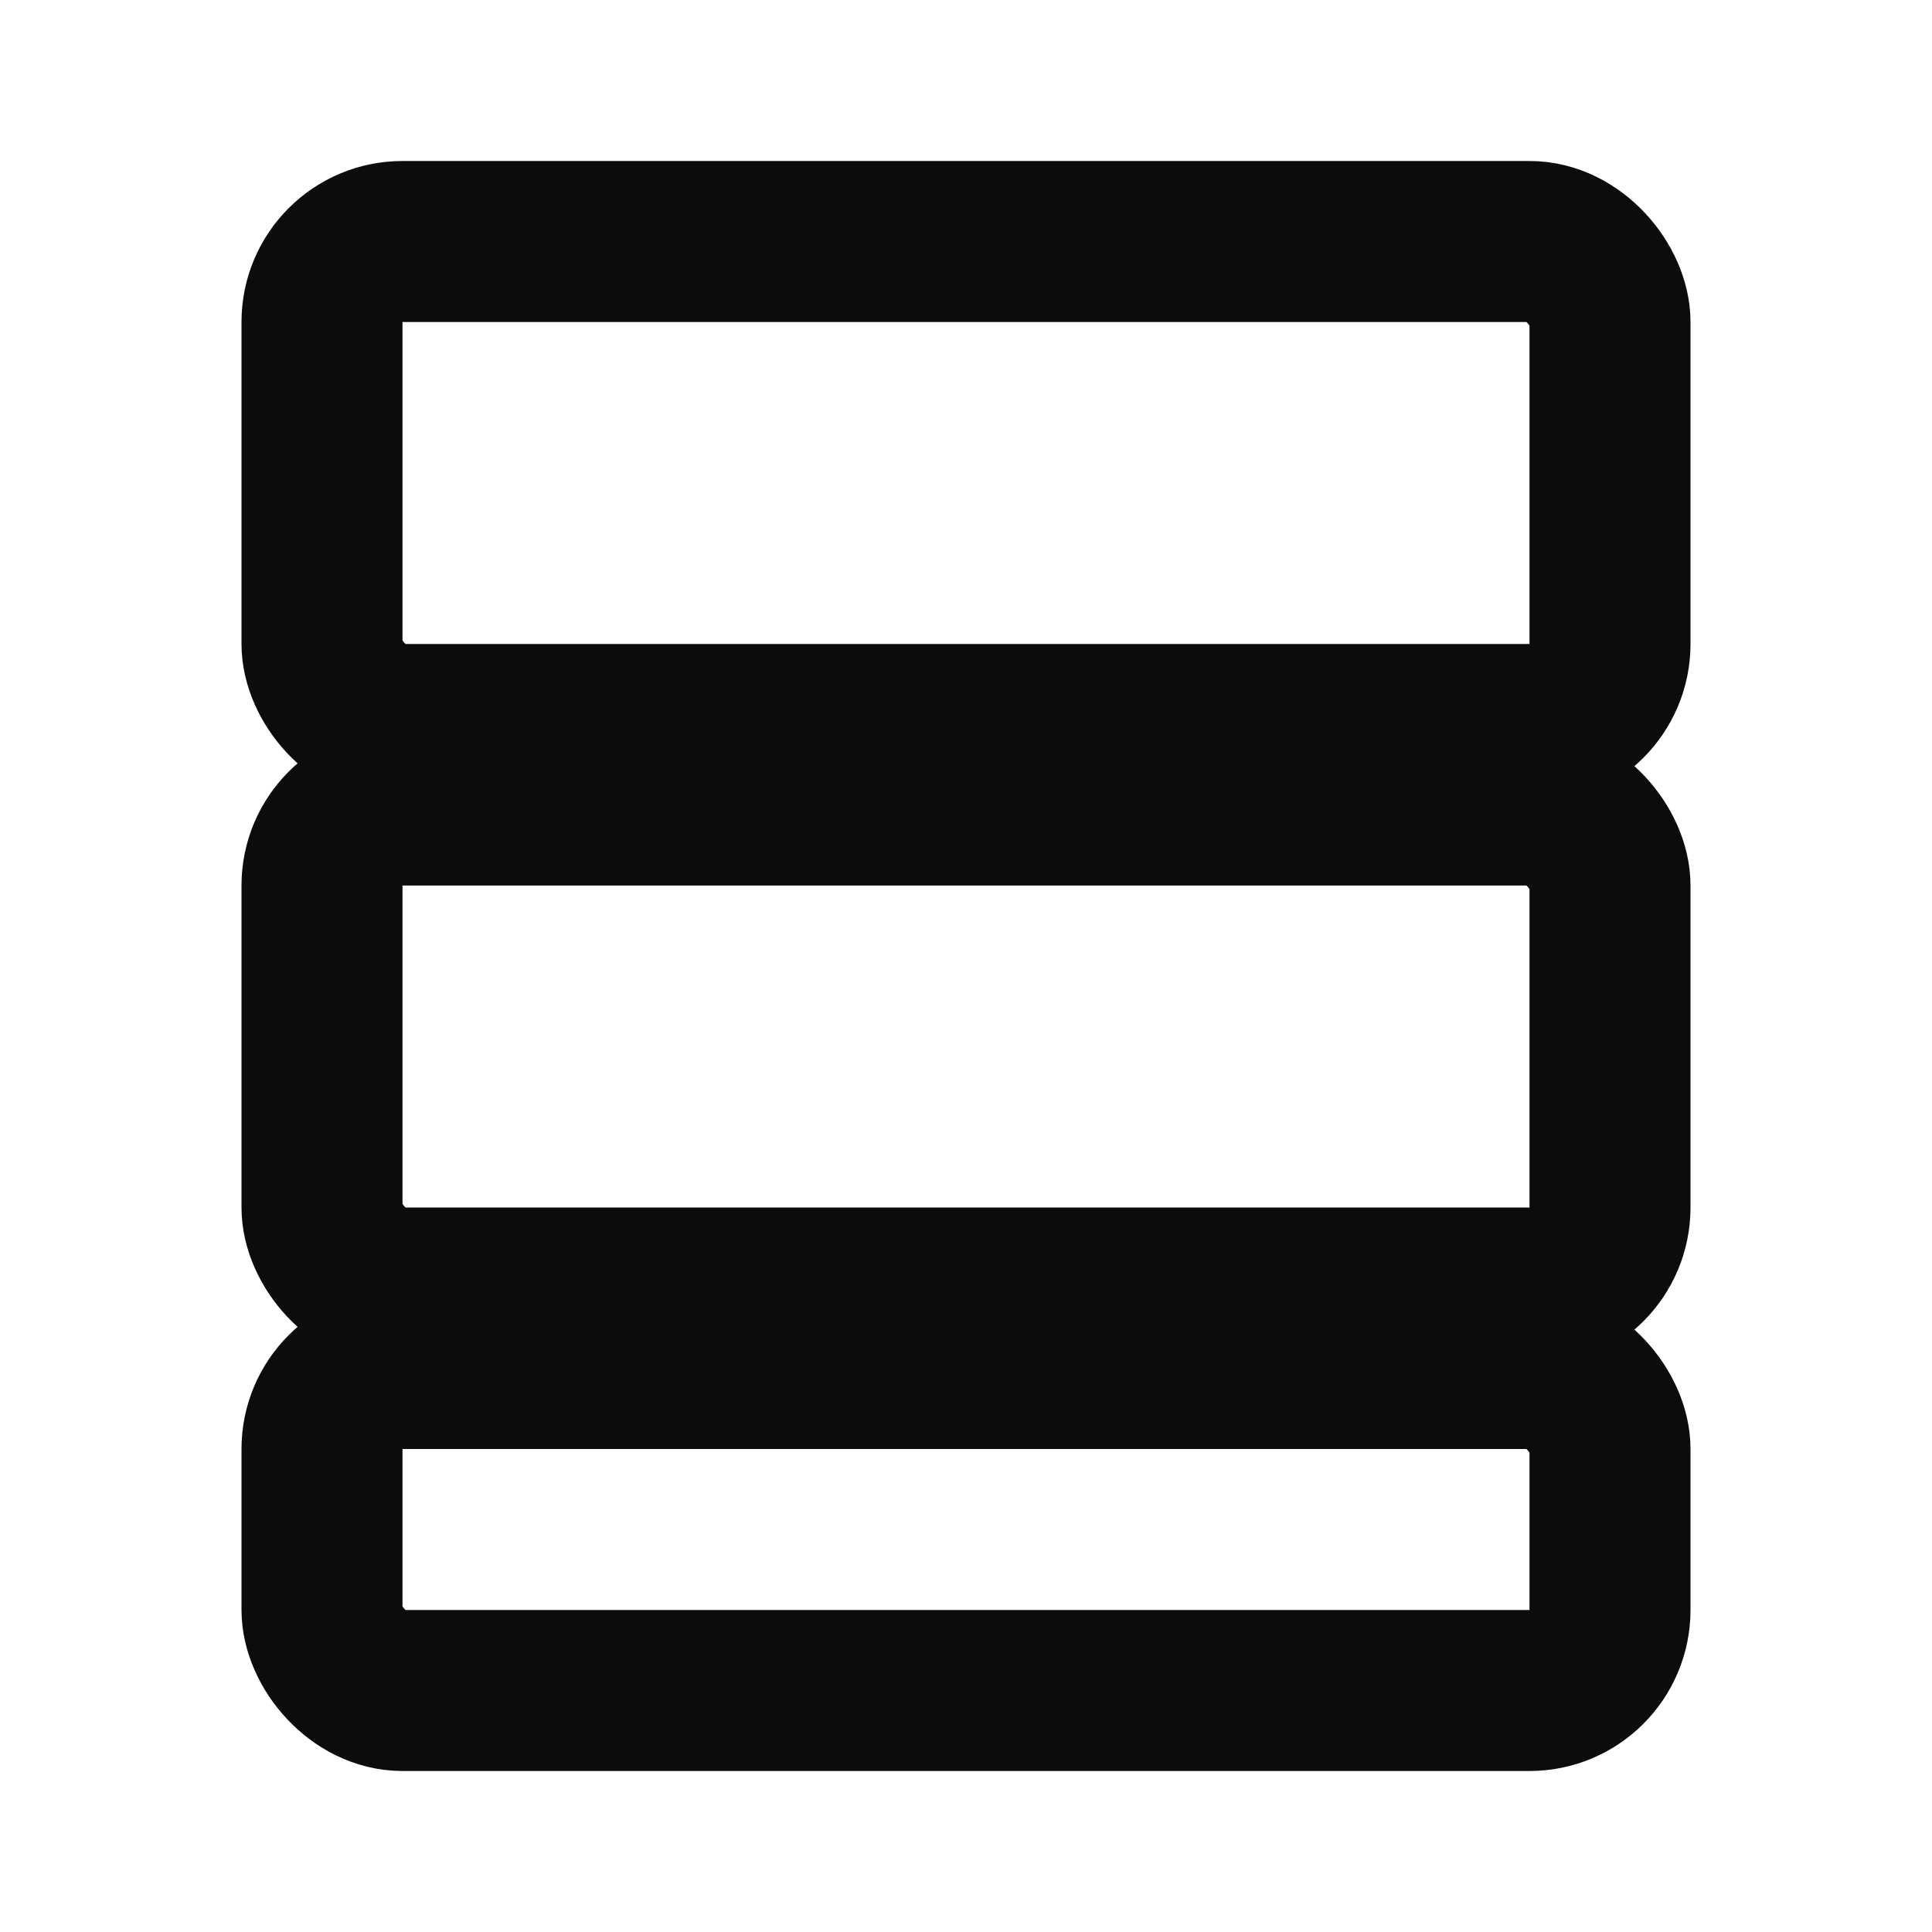 <svg width="20" height="20" viewBox="0 0 24 24" aria-hidden="true">
  <rect x="4" y="3" width="16" height="6" rx="1" stroke="#0B0C0C" stroke-width="2" fill="none" />
  <rect x="4" y="10" width="16" height="6" rx="1" stroke="#0B0C0C" stroke-width="2" fill="none" />
  <rect x="4" y="17" width="16" height="4" rx="1" stroke="#0B0C0C" stroke-width="2" fill="none" />
</svg>
